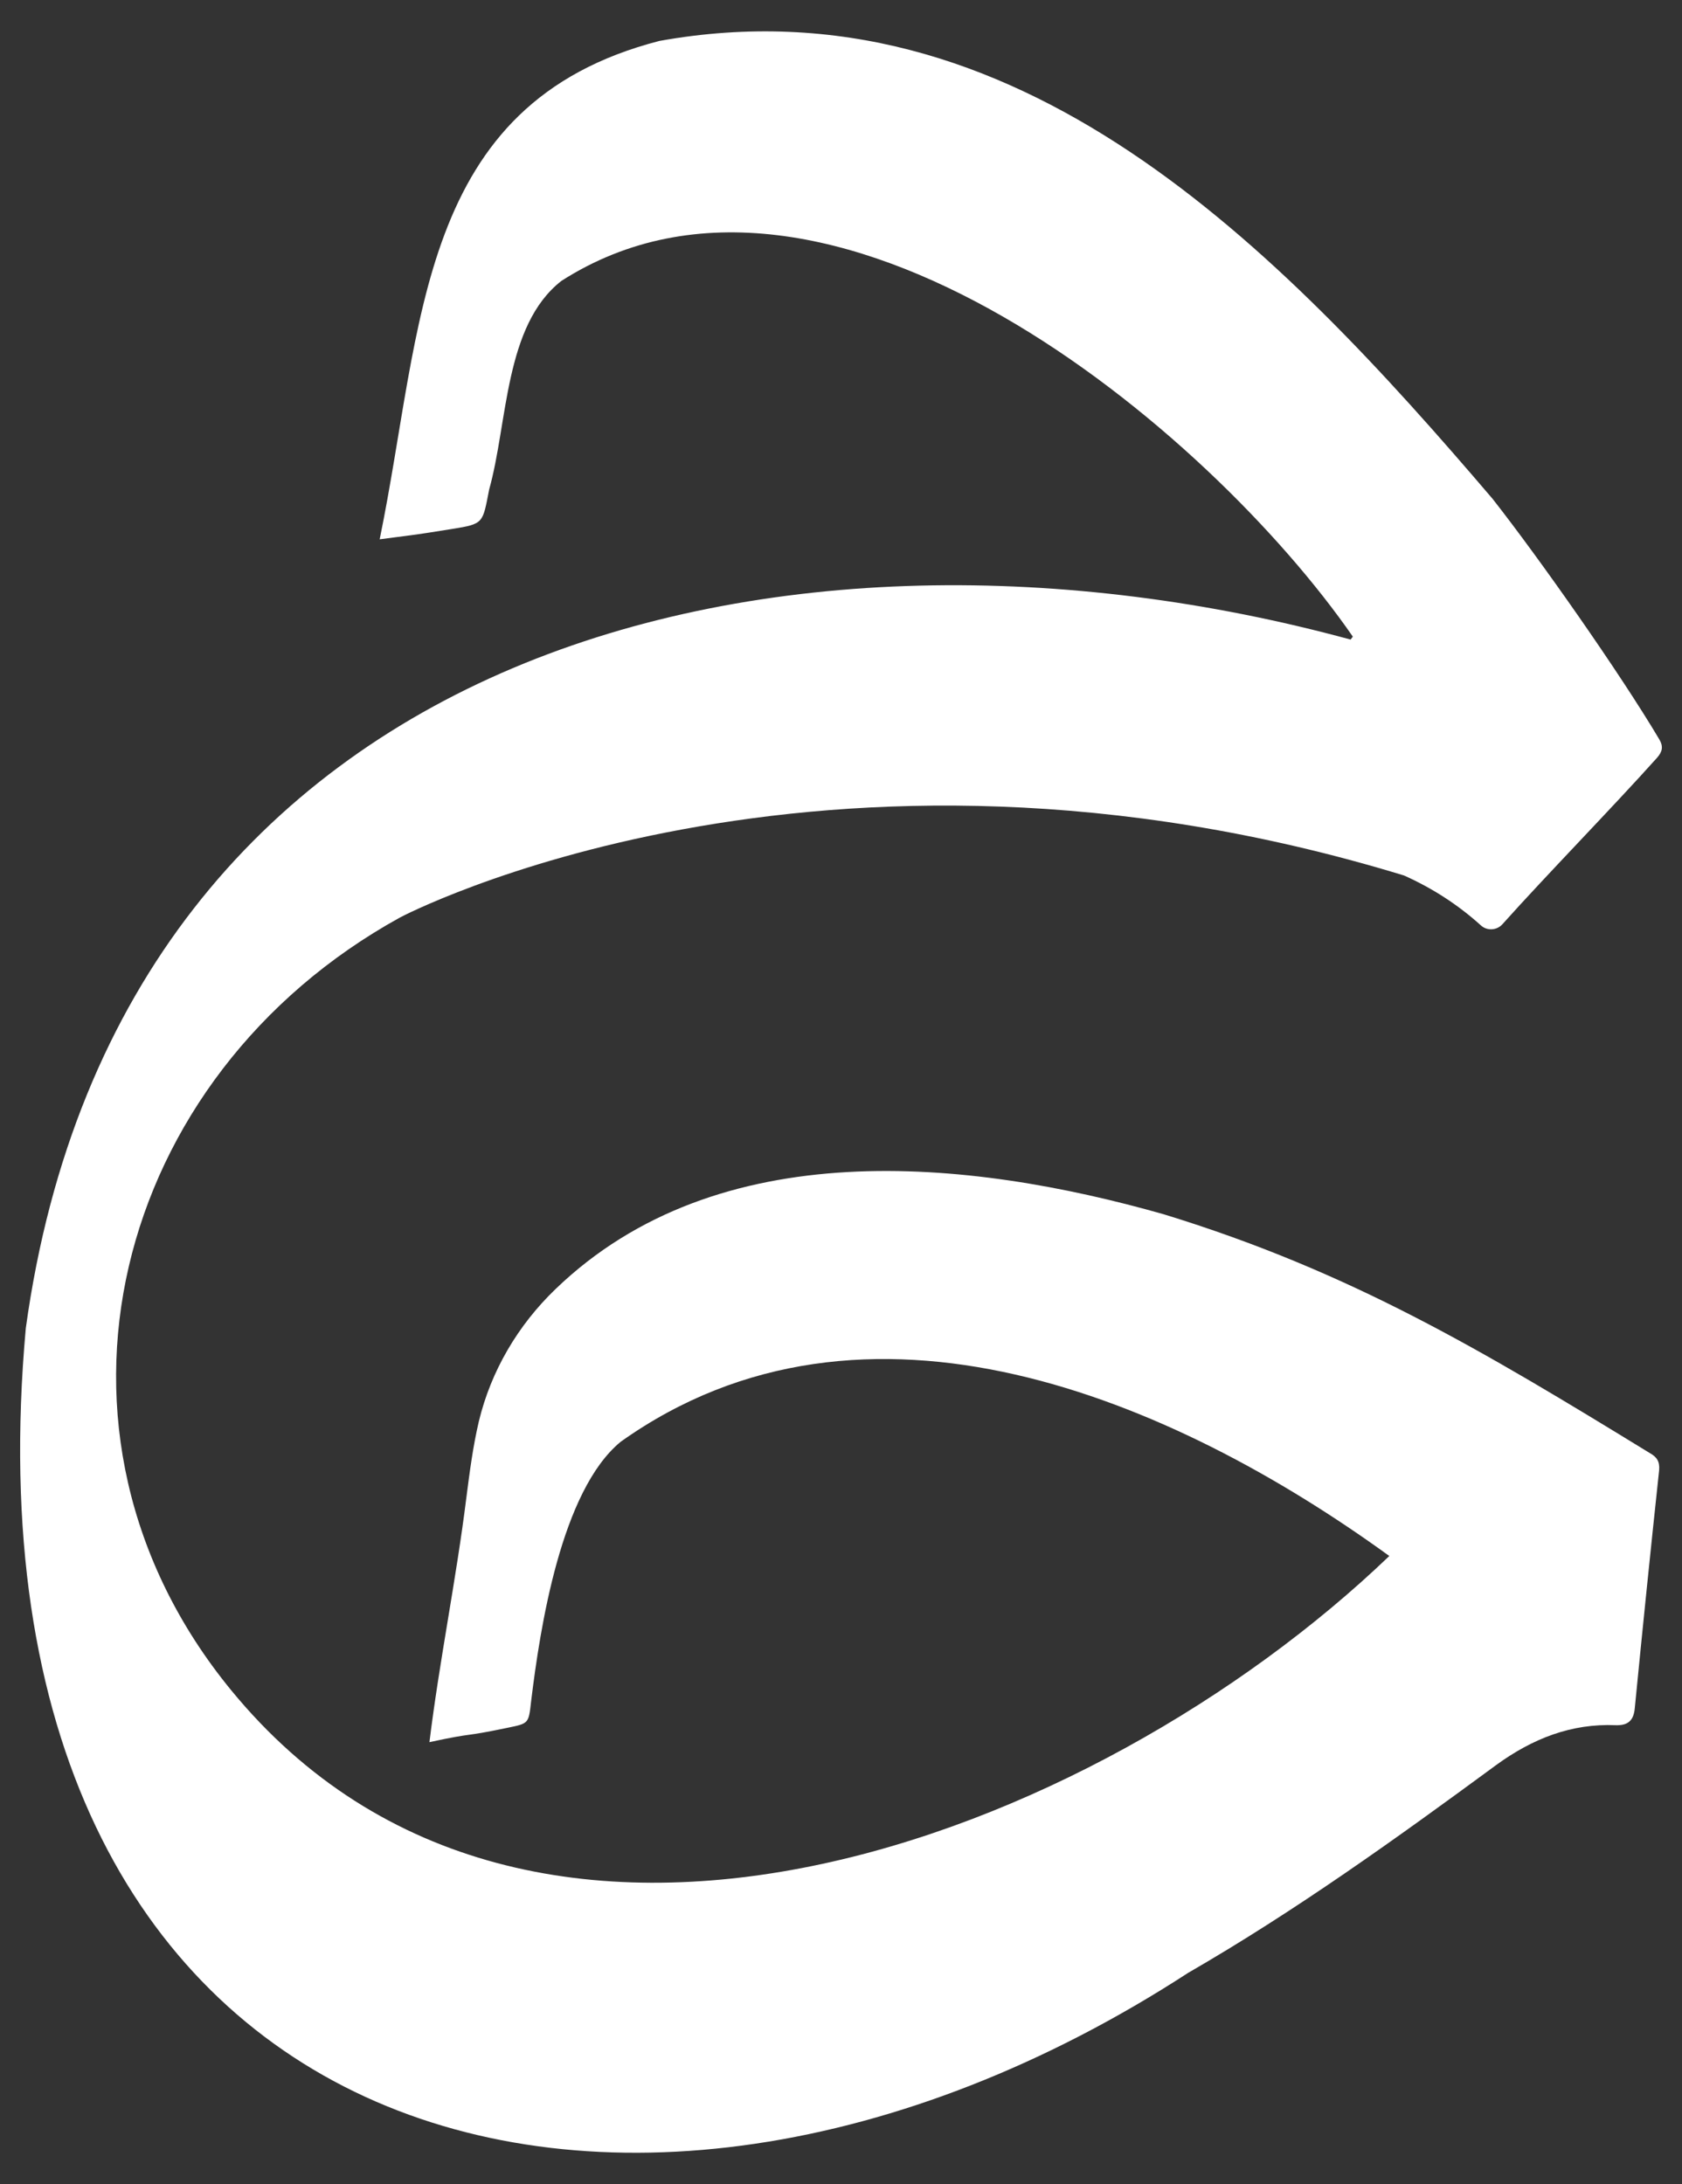 <?xml version="1.0" encoding="utf-8"?>
<!-- Generator: Adobe Illustrator 27.1.1, SVG Export Plug-In . SVG Version: 6.00 Build 0)  -->
<svg version="1.1" id="Layer_1" xmlns="http://www.w3.org/2000/svg" xmlns:xlink="http://www.w3.org/1999/xlink" x="0px" y="0px"
	 viewBox="0 0 456.3 592.5" style="enable-background:new 0 0 456.3 592.5;" xml:space="preserve">
<rect x="0" y="0" width="456.3" height="592.5" fill="#333333" stroke="none"/>
<style type="text/css">
	.st0{fill:#FFFFFF;}
</style>
<path class="st0" d="M380.9,237.5c7.6,3.4,14.6,7.9,20.8,13.5l0,0c1.7,1.6,4.4,1.4,5.9-0.3c12-13.4,29.8-31.6,41.9-45.1
	c1.5-1.7,1.8-3.1,0.6-5.1c-10.7-18-32.4-48.9-45.2-65.2C346.7,67.1,275.8-6.3,178.9,11.1c-66,17-64,77.4-75.9,135.2
	c12-1.6,7.7-0.9,19.6-2.8c8.7-1.4,8.3-1.5,10.1-10.7c5.1-18.2,4.1-44.5,19.6-56.6c72.3-46.3,175.6,40,214.7,96.5
	c-0.3,0.4-0.3,0.4-0.6,0.8C213.7,131.9,32.8,173.5,7,360.3c-20.1,222.3,160.5,275.4,315.3,174.9c29.1-16.8,56.4-36.4,83.6-56.4
	c9.9-7.2,20.4-11.3,32.4-10.8c3.2,0.1,4.9-1.1,5.2-4.7c2.1-21.5,4.3-43,6.6-64.5c0.2-2.4-0.7-3.6-2.5-4.6
	c-45.5-27.9-81.3-49.3-131.9-64.8c-53.1-15.1-120.9-22.2-165,20.3c-10.2,9.8-17.5,22.2-20.8,35.9c-1.6,6.8-2.5,13.8-3.4,20.8
	c-2.7,21.8-7.3,44.2-10,66.2c13-2.8,8.3-1.2,21.2-3.9c5.8-1.2,5.7-1.1,6.4-7.3c2.4-19.7,8.1-57,24.3-70.3
	c66.4-47.2,149.6-11.7,208.5,31c-80.1,76.8-233,135.4-314.2,36.4c-57.3-69.9-32-166.7,45.8-209.6C108.6,248.8,222.1,189,380.9,237.5
	z"/>
</svg>
